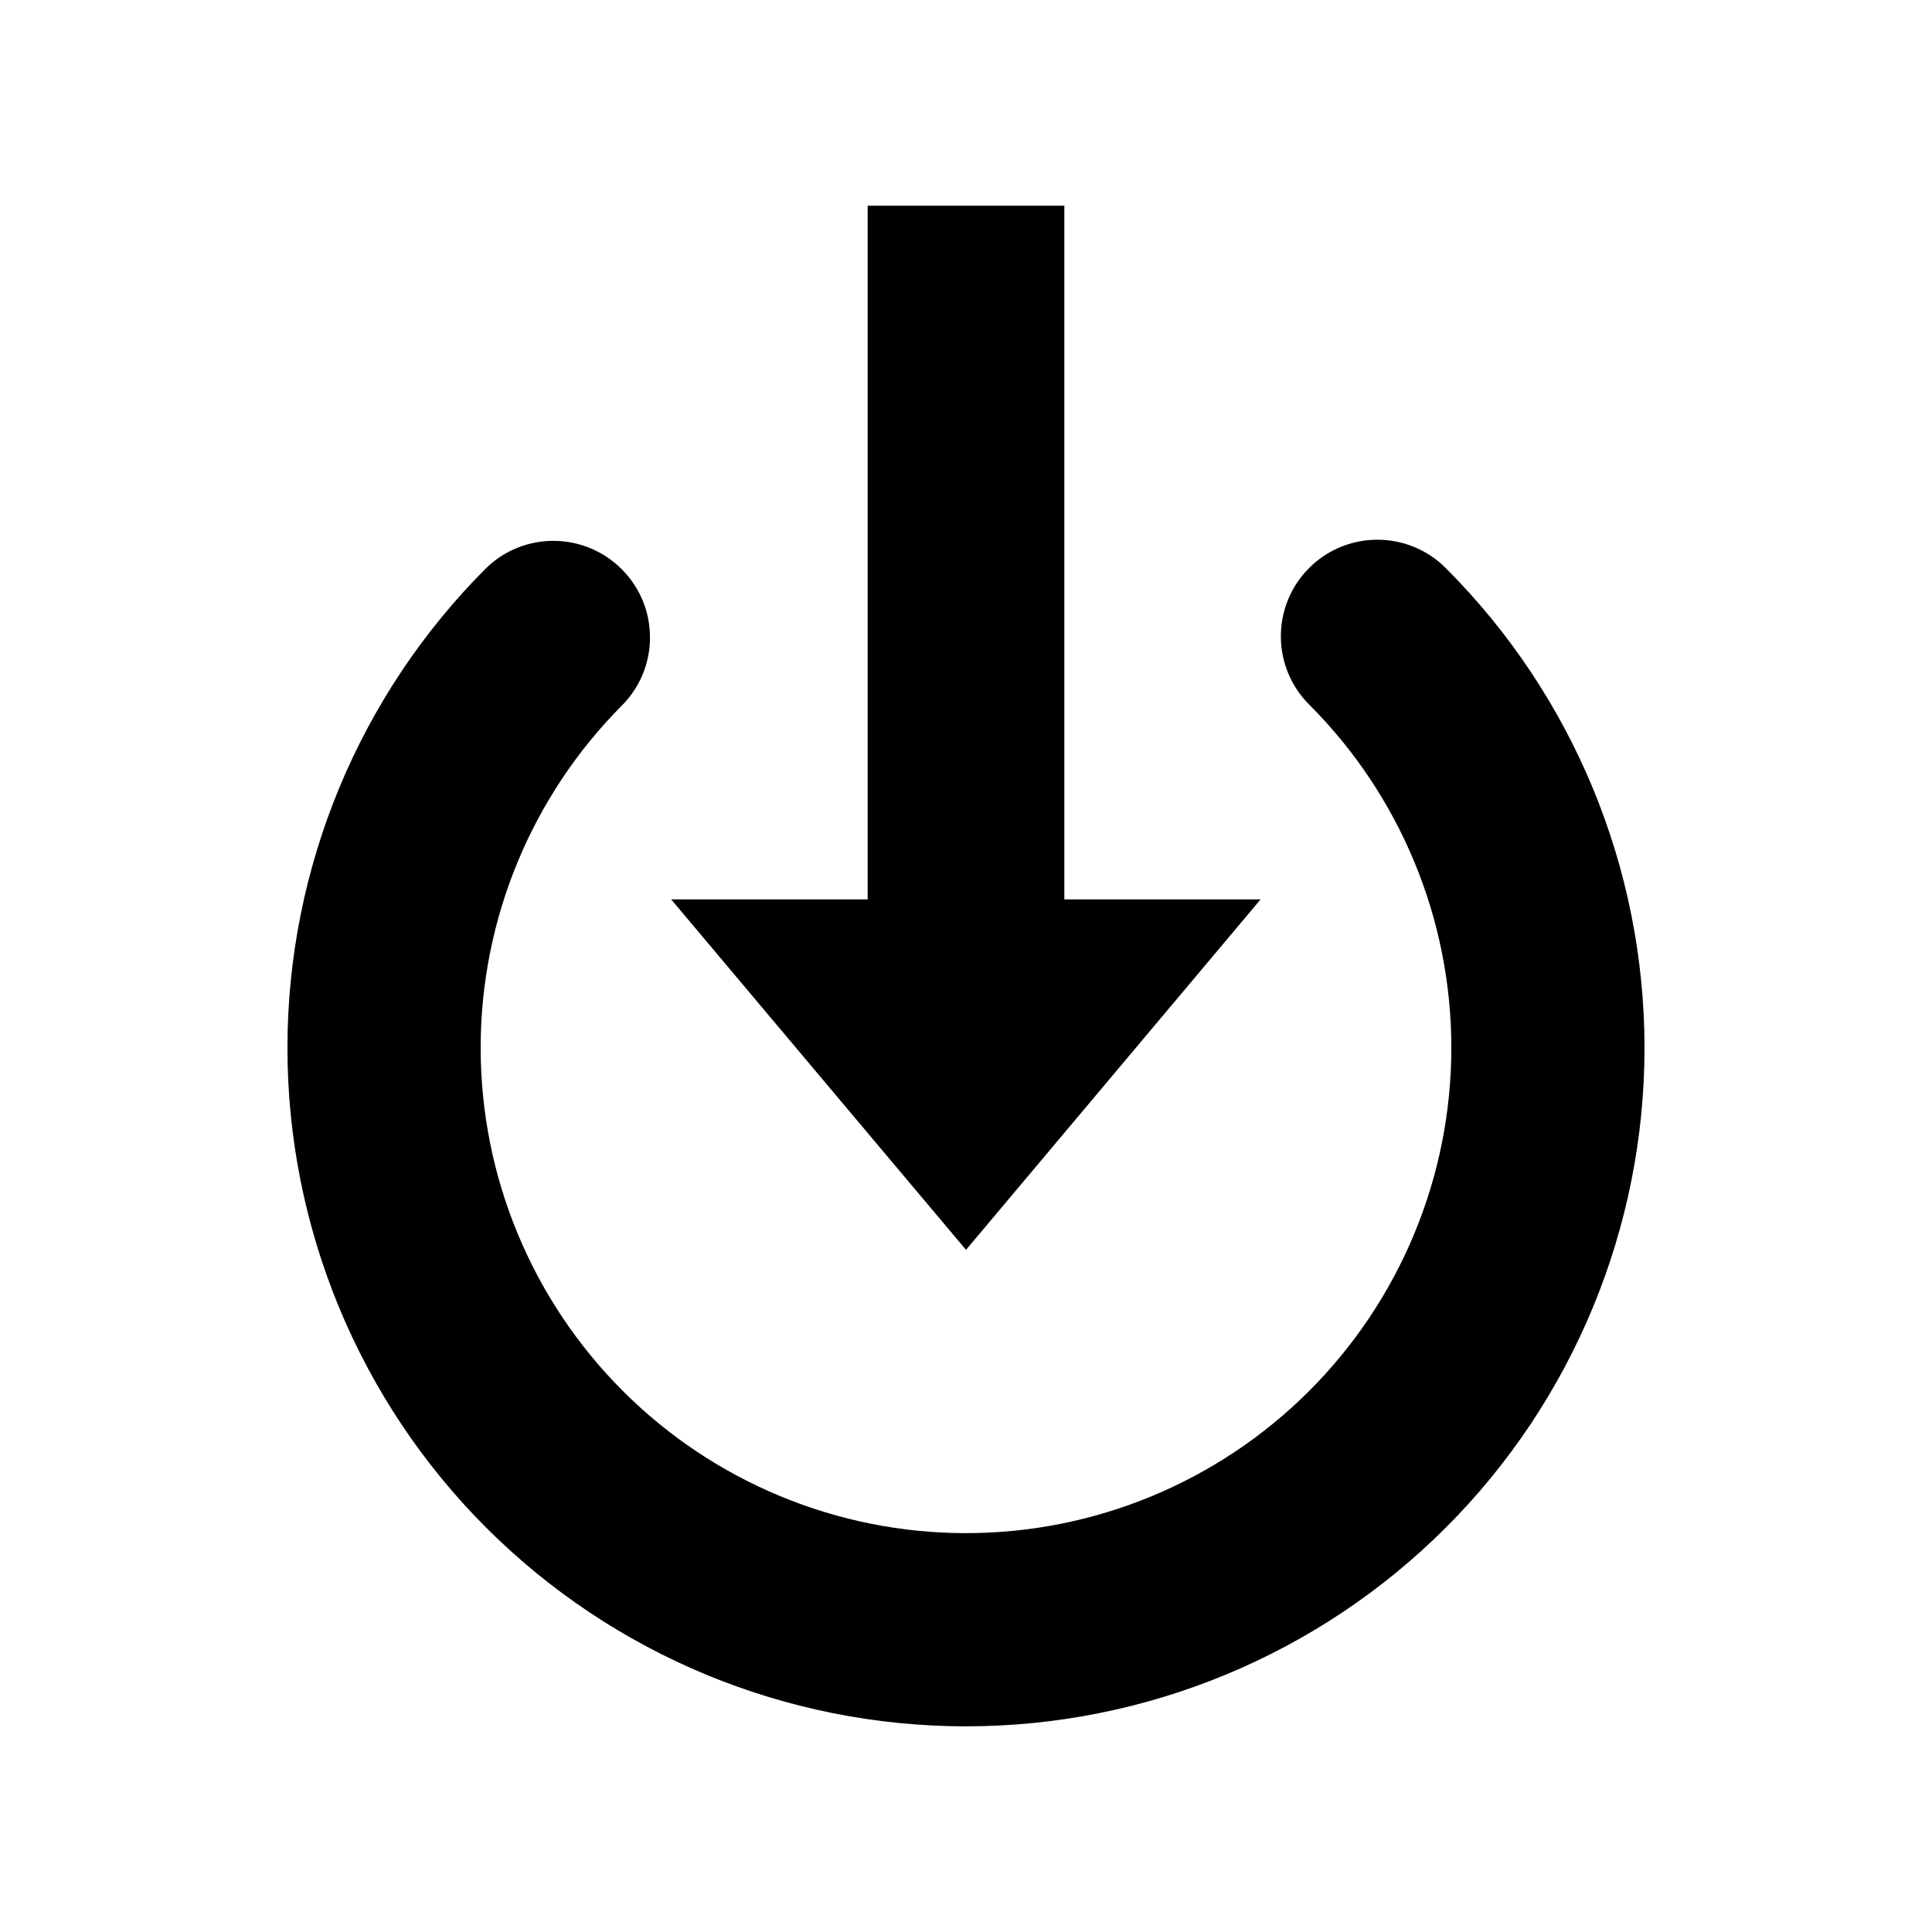 <?xml version="1.0" encoding="UTF-8"?>
<svg width="100pt" height="100pt" version="1.1" viewBox="0 0 100 100" xmlns="http://www.w3.org/2000/svg">
 <g>
  <path d="m67.762 29.398c-1.953 1.953-1.953 5.117 0 7.07 4.711 4.711 7.359 11.102 7.359 17.766 0 6.66-2.648 13.051-7.359 17.762-4.711 4.711-11.098 7.359-17.762 7.359s-13.051-2.648-17.762-7.359c-4.711-4.711-7.359-11.102-7.359-17.762 0-6.664 2.648-13.055 7.359-17.766 1.898-1.961 1.871-5.078-0.059-7.008-1.93-1.93-5.047-1.957-7.008-0.062-6.59 6.586-10.289 15.52-10.293 24.836 0 9.312 3.699 18.25 10.285 24.836 6.586 6.586 15.52 10.285 24.836 10.285s18.25-3.699 24.836-10.285c6.586-6.586 10.285-15.523 10.285-24.836-0.004-9.316-3.703-18.25-10.293-24.836-1.949-1.949-5.117-1.949-7.066 0z"/>
  <path d="m65.25 46.551h-10.16v-35.902h-10.18v35.902h-10.172l15.262 18.141z"/>
 </g>
</svg>
